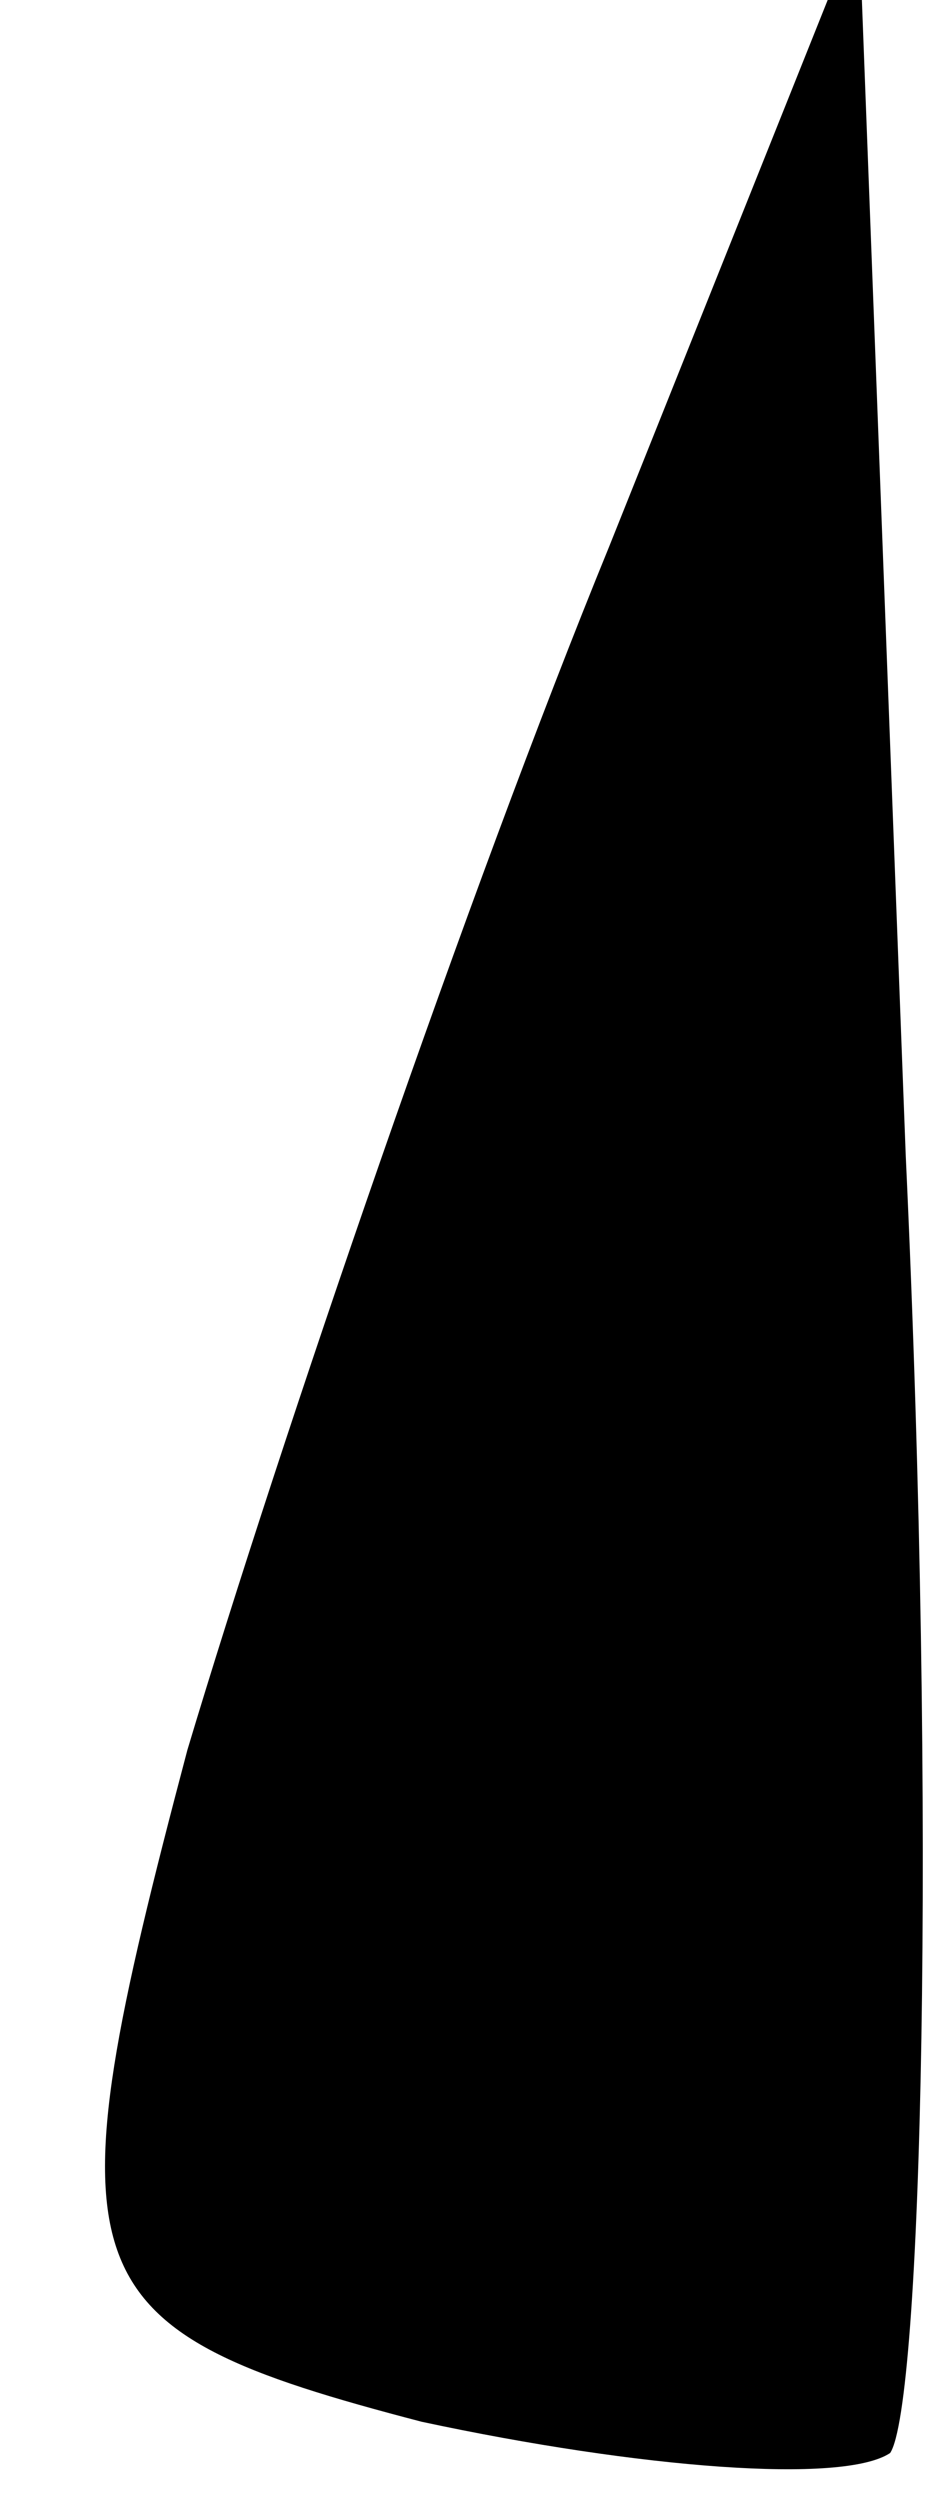 <?xml version="1.0" standalone="no"?>
<!DOCTYPE svg PUBLIC "-//W3C//DTD SVG 20010904//EN"
 "http://www.w3.org/TR/2001/REC-SVG-20010904/DTD/svg10.dtd">
<svg version="1.0" xmlns="http://www.w3.org/2000/svg"
 width="6pt" height="16pt" viewBox="0 0 6 16"
 preserveAspectRatio="xMidYMid meet">
<g transform="translate(0,16) scale(0.1,-0.1)"
fill="#000000" stroke="none">
<path fill="#000000" stroke="none" d="M39 125 c-9 -22 -21 -57 -27 -77 -9
-34 -8 -37 15 -43 14 -3 27 -4 30 -2 2 3 3 40 1 83 l-3 79 -16 -40z"/>
</g>
</svg>

